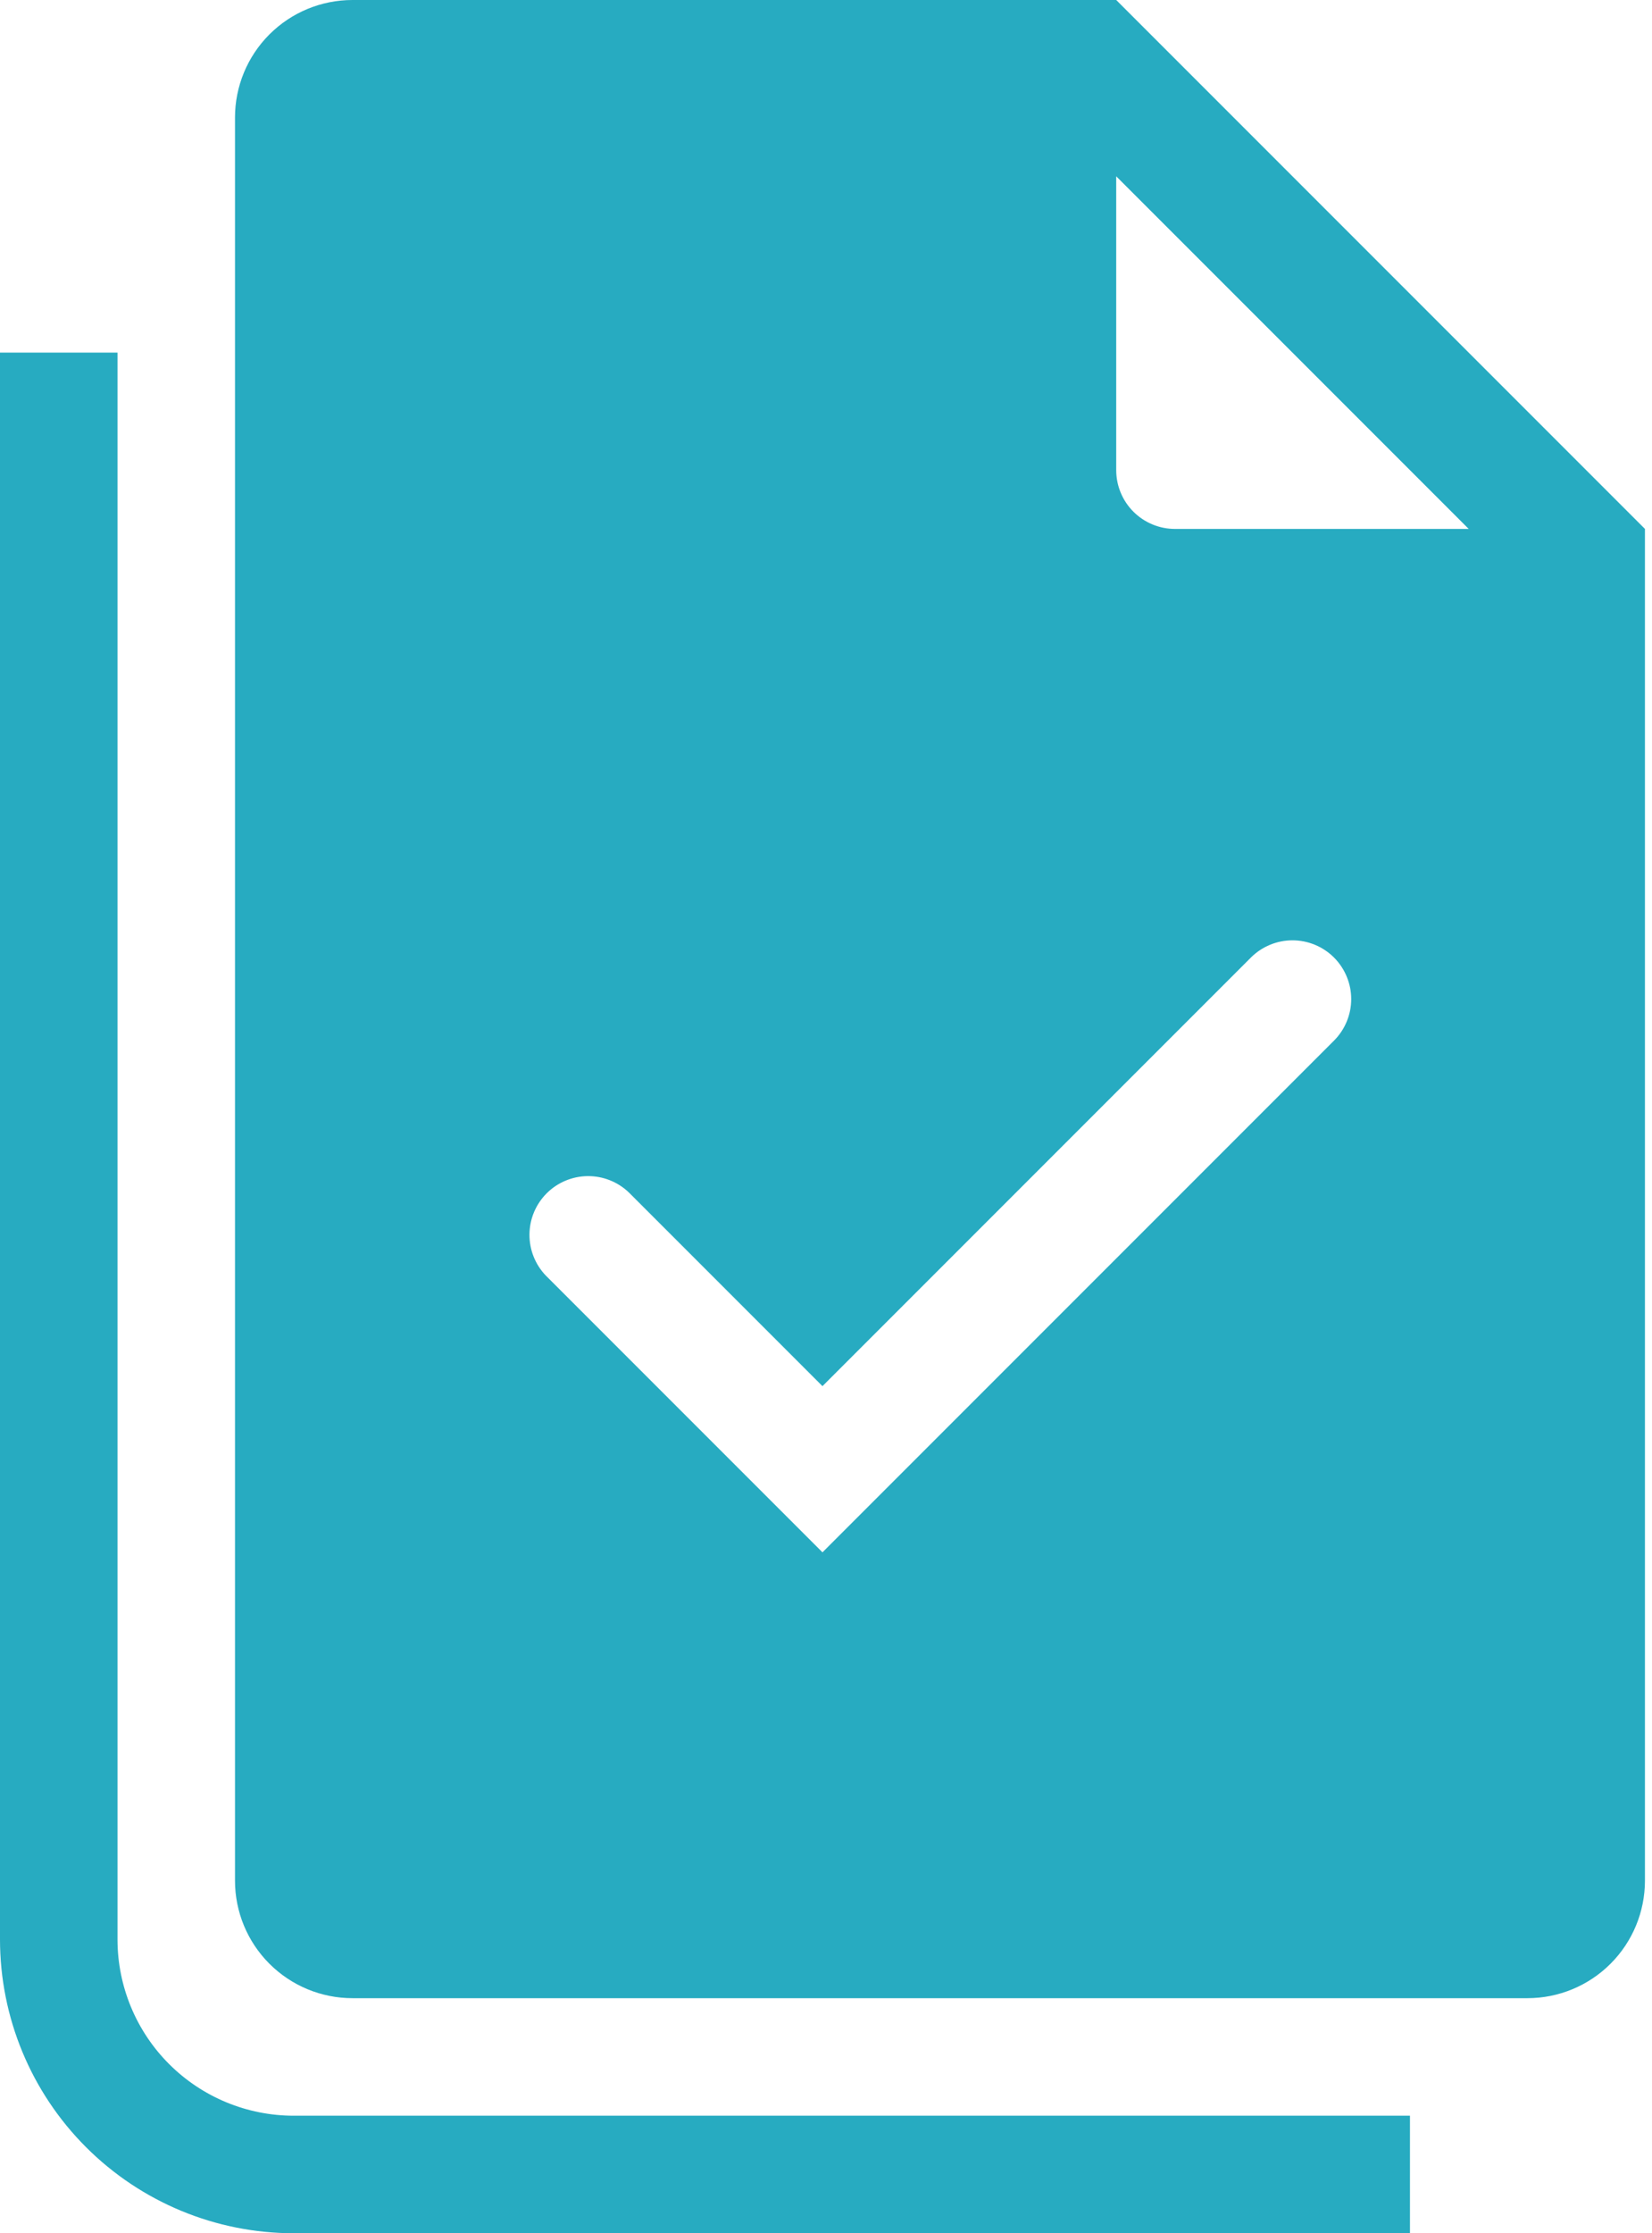 <svg width="111" height="150" viewBox="0 0 111 150" fill="none" xmlns="http://www.w3.org/2000/svg">
<path fill-rule="evenodd" clip-rule="evenodd" d="M23.684 0H75L110.526 35.526V126.316C110.526 128.41 109.695 130.418 108.214 131.898C106.734 133.379 104.725 134.211 102.632 134.211H23.684C21.59 134.211 19.582 133.379 18.102 131.898C16.621 130.418 15.79 128.41 15.79 126.316V7.895C15.79 5.801 16.621 3.793 18.102 2.312C19.582 0.832 21.59 0 23.684 0ZM98.684 35.526L75 11.842V31.579C75 32.626 75.416 33.63 76.156 34.37C76.897 35.11 77.9 35.526 78.947 35.526H98.684ZM89.633 64.314C90.373 65.055 90.789 66.059 90.789 67.105C90.789 68.152 90.373 69.156 89.633 69.896L55.263 104.266L36.683 85.686C35.964 84.941 35.566 83.944 35.575 82.909C35.584 81.874 35.999 80.884 36.731 80.152C37.463 79.42 38.453 79.005 39.488 78.996C40.523 78.987 41.52 79.385 42.265 80.104L55.263 93.103L84.051 64.314C84.792 63.575 85.796 63.159 86.842 63.159C87.889 63.159 88.893 63.575 89.633 64.314Z" fill="#27ABC1"/>
<path d="M7.895 23.684H0V130.263C0 135.498 2.079 140.518 5.781 144.219C9.482 147.921 14.502 150 19.737 150H94.737V142.105H19.737C16.596 142.105 13.584 140.858 11.363 138.637C9.142 136.416 7.895 133.404 7.895 130.263V23.684Z" fill="#27ABC1"/>
</svg>
